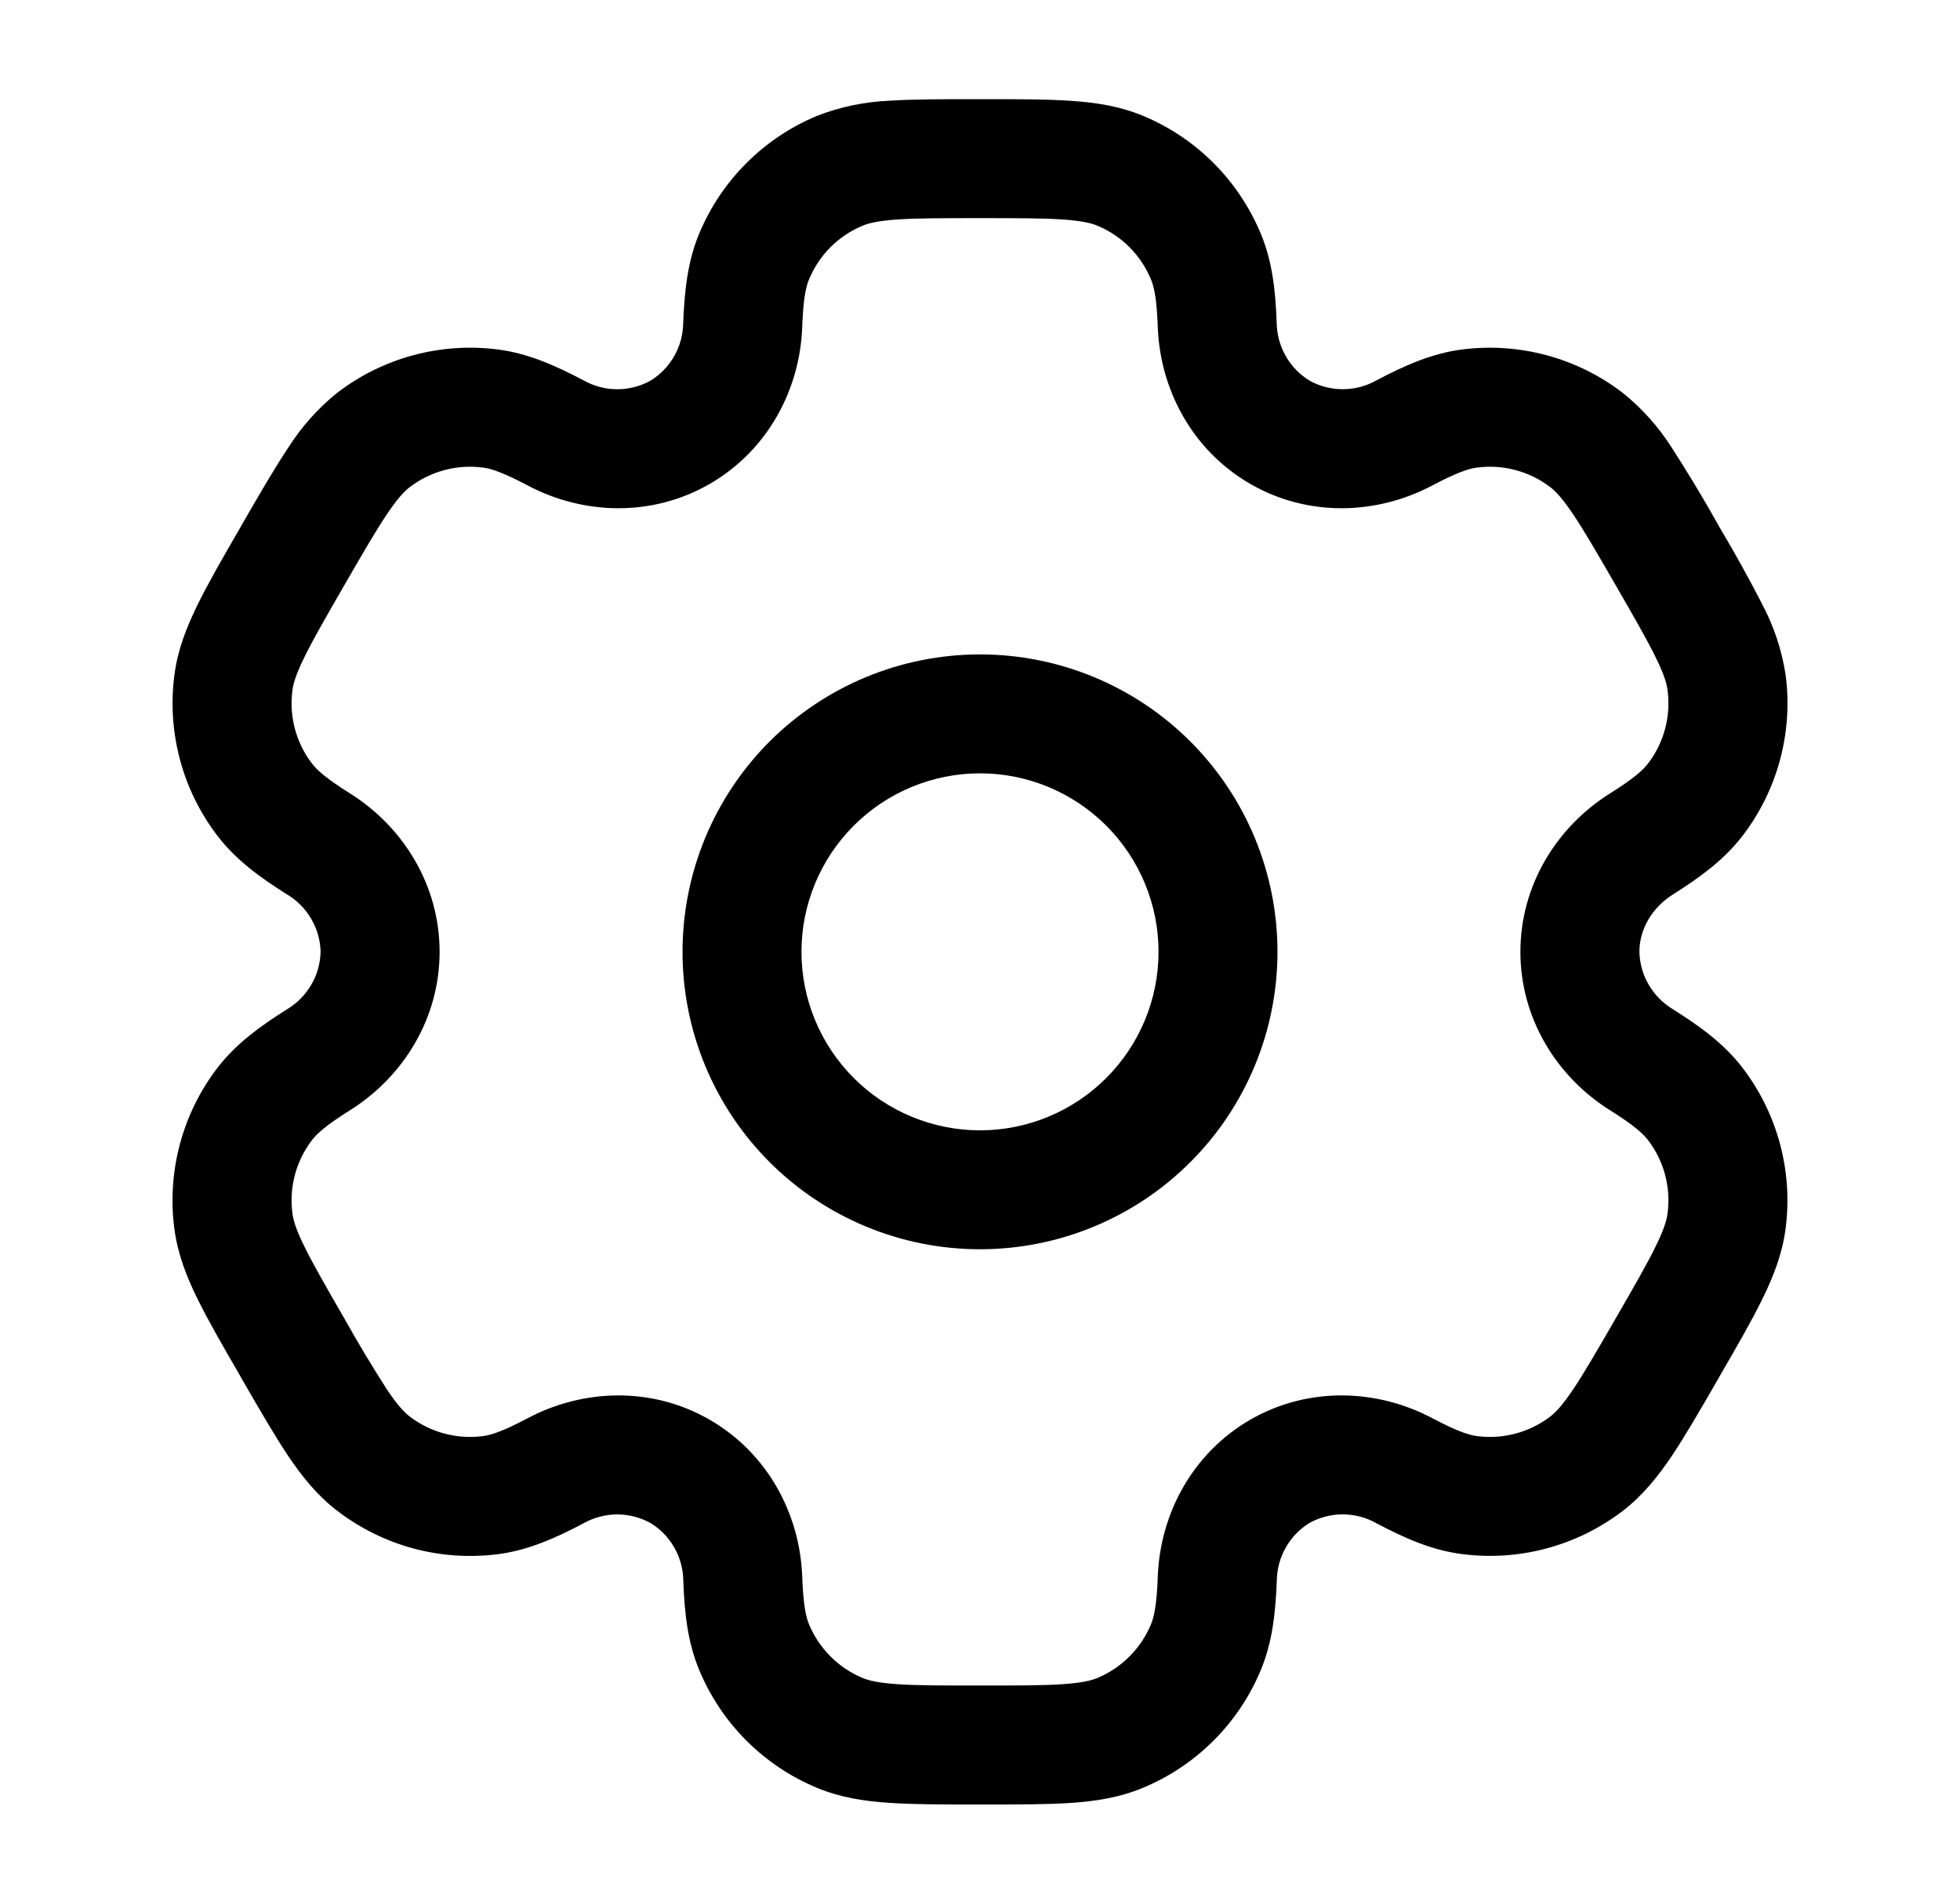 <svg width="35" height="34" viewBox="0 0 35 34" fill="none" xmlns="http://www.w3.org/2000/svg">
<path fill-rule="evenodd" clip-rule="evenodd" d="M17.5 11.688C16.091 11.688 14.74 12.247 13.743 13.243C12.747 14.24 12.188 15.591 12.188 17C12.188 18.409 12.747 19.76 13.743 20.756C14.74 21.753 16.091 22.312 17.5 22.312C18.909 22.312 20.26 21.753 21.256 20.756C22.253 19.76 22.812 18.409 22.812 17C22.812 15.591 22.253 14.24 21.256 13.243C20.26 12.247 18.909 11.688 17.5 11.688ZM14.312 17C14.312 16.155 14.648 15.344 15.246 14.746C15.844 14.148 16.655 13.812 17.5 13.812C18.345 13.812 19.156 14.148 19.754 14.746C20.352 15.344 20.688 16.155 20.688 17C20.688 17.845 20.352 18.656 19.754 19.254C19.156 19.852 18.345 20.188 17.5 20.188C16.655 20.188 15.844 19.852 15.246 19.254C14.648 18.656 14.312 17.845 14.312 17Z" fill="black"/>
<path fill-rule="evenodd" clip-rule="evenodd" d="M17.465 1.771C16.834 1.771 16.309 1.771 15.878 1.799C15.438 1.818 15.004 1.908 14.593 2.068C14.12 2.264 13.691 2.551 13.329 2.913C12.967 3.274 12.68 3.704 12.484 4.176C12.278 4.672 12.223 5.196 12.2 5.766C12.198 5.974 12.143 6.178 12.04 6.36C11.937 6.541 11.79 6.693 11.612 6.801C11.429 6.901 11.224 6.953 11.016 6.952C10.807 6.951 10.603 6.896 10.421 6.794C9.917 6.528 9.435 6.314 8.902 6.243C8.395 6.177 7.88 6.21 7.385 6.343C6.891 6.475 6.428 6.704 6.022 7.015C5.679 7.291 5.384 7.622 5.148 7.994C4.907 8.354 4.644 8.809 4.329 9.354L4.294 9.417C3.978 9.962 3.716 10.417 3.526 10.805C3.328 11.21 3.172 11.61 3.115 12.052C2.98 13.076 3.257 14.112 3.886 14.932C4.213 15.358 4.639 15.668 5.121 15.972C5.301 16.078 5.45 16.228 5.556 16.408C5.662 16.588 5.72 16.791 5.725 17C5.72 17.209 5.662 17.412 5.556 17.592C5.45 17.772 5.301 17.922 5.121 18.029C4.639 18.332 4.215 18.642 3.886 19.068C3.574 19.474 3.346 19.937 3.213 20.432C3.081 20.926 3.047 21.441 3.114 21.948C3.172 22.39 3.326 22.79 3.525 23.195C3.716 23.583 3.978 24.038 4.294 24.583L4.329 24.646C4.644 25.191 4.907 25.646 5.148 26.006C5.399 26.378 5.668 26.714 6.022 26.983C6.428 27.295 6.891 27.524 7.385 27.657C7.879 27.789 8.395 27.823 8.902 27.757C9.435 27.686 9.917 27.473 10.421 27.206C10.602 27.104 10.807 27.05 11.015 27.048C11.223 27.047 11.428 27.099 11.611 27.199C11.79 27.306 11.938 27.458 12.041 27.64C12.145 27.821 12.2 28.026 12.202 28.234C12.223 28.804 12.278 29.328 12.485 29.824C12.681 30.297 12.967 30.726 13.329 31.088C13.691 31.45 14.12 31.737 14.593 31.933C15.004 32.103 15.429 32.17 15.878 32.199C16.309 32.229 16.834 32.229 17.465 32.229H17.535C18.166 32.229 18.691 32.229 19.122 32.201C19.573 32.17 19.996 32.103 20.407 31.932C20.88 31.736 21.309 31.449 21.671 31.087C22.033 30.726 22.32 30.296 22.516 29.824C22.722 29.328 22.777 28.804 22.8 28.234C22.802 28.026 22.857 27.821 22.96 27.64C23.062 27.458 23.21 27.306 23.388 27.197C23.571 27.098 23.776 27.046 23.985 27.047C24.193 27.049 24.398 27.103 24.579 27.206C25.083 27.472 25.565 27.686 26.098 27.755C27.122 27.89 28.158 27.613 28.978 26.985C29.332 26.713 29.601 26.378 29.852 26.006C30.093 25.646 30.356 25.191 30.671 24.646L30.706 24.583C31.022 24.038 31.284 23.583 31.474 23.195C31.672 22.79 31.828 22.389 31.885 21.948C32.02 20.924 31.743 19.888 31.114 19.068C30.787 18.642 30.36 18.332 29.879 18.029C29.699 17.922 29.55 17.772 29.444 17.592C29.338 17.412 29.28 17.209 29.275 17C29.275 16.606 29.491 16.215 29.879 15.972C30.36 15.668 30.785 15.358 31.114 14.932C31.426 14.526 31.654 14.063 31.787 13.568C31.919 13.074 31.953 12.559 31.886 12.052C31.819 11.616 31.68 11.195 31.475 10.805C31.233 10.334 30.977 9.871 30.706 9.417L30.671 9.354C30.412 8.893 30.139 8.439 29.852 7.994C29.616 7.623 29.321 7.292 28.978 7.017C28.572 6.705 28.109 6.476 27.615 6.344C27.121 6.211 26.605 6.177 26.098 6.243C25.565 6.314 25.083 6.527 24.579 6.794C24.398 6.896 24.193 6.95 23.985 6.951C23.777 6.953 23.572 6.901 23.389 6.801C23.211 6.693 23.063 6.541 22.96 6.36C22.857 6.179 22.801 5.974 22.798 5.766C22.777 5.196 22.722 4.672 22.515 4.176C22.319 3.704 22.032 3.274 21.671 2.912C21.309 2.55 20.88 2.263 20.407 2.067C19.996 1.897 19.571 1.83 19.122 1.801C18.691 1.771 18.166 1.771 17.535 1.771H17.465ZM15.406 4.03C15.515 3.985 15.681 3.944 16.022 3.92C16.372 3.896 16.826 3.896 17.5 3.896C18.174 3.896 18.628 3.896 18.978 3.92C19.319 3.944 19.485 3.985 19.594 4.03C20.029 4.21 20.373 4.555 20.553 4.99C20.61 5.126 20.656 5.339 20.675 5.845C20.717 6.967 21.297 8.048 22.325 8.642C23.354 9.237 24.579 9.197 25.572 8.673C26.02 8.436 26.228 8.37 26.375 8.351C26.841 8.29 27.312 8.416 27.684 8.701C27.778 8.773 27.897 8.897 28.088 9.18C28.285 9.472 28.512 9.864 28.849 10.448C29.186 11.032 29.411 11.425 29.566 11.74C29.717 12.047 29.764 12.212 29.778 12.329C29.84 12.795 29.714 13.266 29.428 13.638C29.338 13.756 29.176 13.903 28.748 14.172C27.796 14.77 27.15 15.813 27.15 17C27.15 18.187 27.796 19.23 28.748 19.828C29.176 20.097 29.338 20.244 29.428 20.362C29.715 20.734 29.839 21.205 29.778 21.671C29.764 21.788 29.716 21.954 29.566 22.26C29.411 22.576 29.186 22.968 28.849 23.552C28.512 24.136 28.284 24.528 28.088 24.82C27.897 25.103 27.778 25.227 27.684 25.299C27.312 25.584 26.841 25.71 26.375 25.649C26.228 25.63 26.021 25.564 25.572 25.327C24.581 24.803 23.354 24.763 22.325 25.357C21.297 25.952 20.717 27.033 20.675 28.155C20.656 28.661 20.61 28.875 20.553 29.011C20.464 29.226 20.333 29.421 20.169 29.585C20.004 29.75 19.809 29.881 19.594 29.97C19.485 30.015 19.319 30.056 18.978 30.08C18.628 30.104 18.174 30.104 17.5 30.104C16.826 30.104 16.372 30.104 16.022 30.08C15.681 30.056 15.515 30.015 15.406 29.97C15.191 29.881 14.996 29.75 14.831 29.585C14.667 29.421 14.536 29.226 14.447 29.011C14.39 28.875 14.344 28.661 14.325 28.155C14.283 27.033 13.703 25.952 12.675 25.358C11.646 24.763 10.421 24.803 9.428 25.327C8.98 25.564 8.772 25.63 8.625 25.649C8.159 25.71 7.688 25.584 7.316 25.299C7.222 25.227 7.103 25.103 6.912 24.82C6.645 24.405 6.392 23.982 6.151 23.552C5.814 22.968 5.589 22.575 5.434 22.26C5.283 21.953 5.236 21.788 5.222 21.671C5.16 21.205 5.286 20.735 5.572 20.362C5.662 20.244 5.824 20.097 6.252 19.828C7.204 19.23 7.85 18.187 7.85 17C7.85 15.813 7.204 14.77 6.252 14.172C5.824 13.903 5.662 13.756 5.572 13.638C5.286 13.266 5.16 12.795 5.222 12.329C5.236 12.212 5.284 12.046 5.434 11.74C5.589 11.424 5.814 11.032 6.151 10.448C6.488 9.864 6.716 9.472 6.912 9.18C7.103 8.897 7.222 8.773 7.316 8.701C7.688 8.416 8.159 8.29 8.625 8.351C8.772 8.37 8.979 8.436 9.428 8.673C10.419 9.197 11.646 9.237 12.675 8.642C13.703 8.048 14.283 6.967 14.325 5.845C14.344 5.339 14.39 5.126 14.447 4.99C14.627 4.555 14.971 4.21 15.406 4.03Z" fill="black"/>
</svg>
